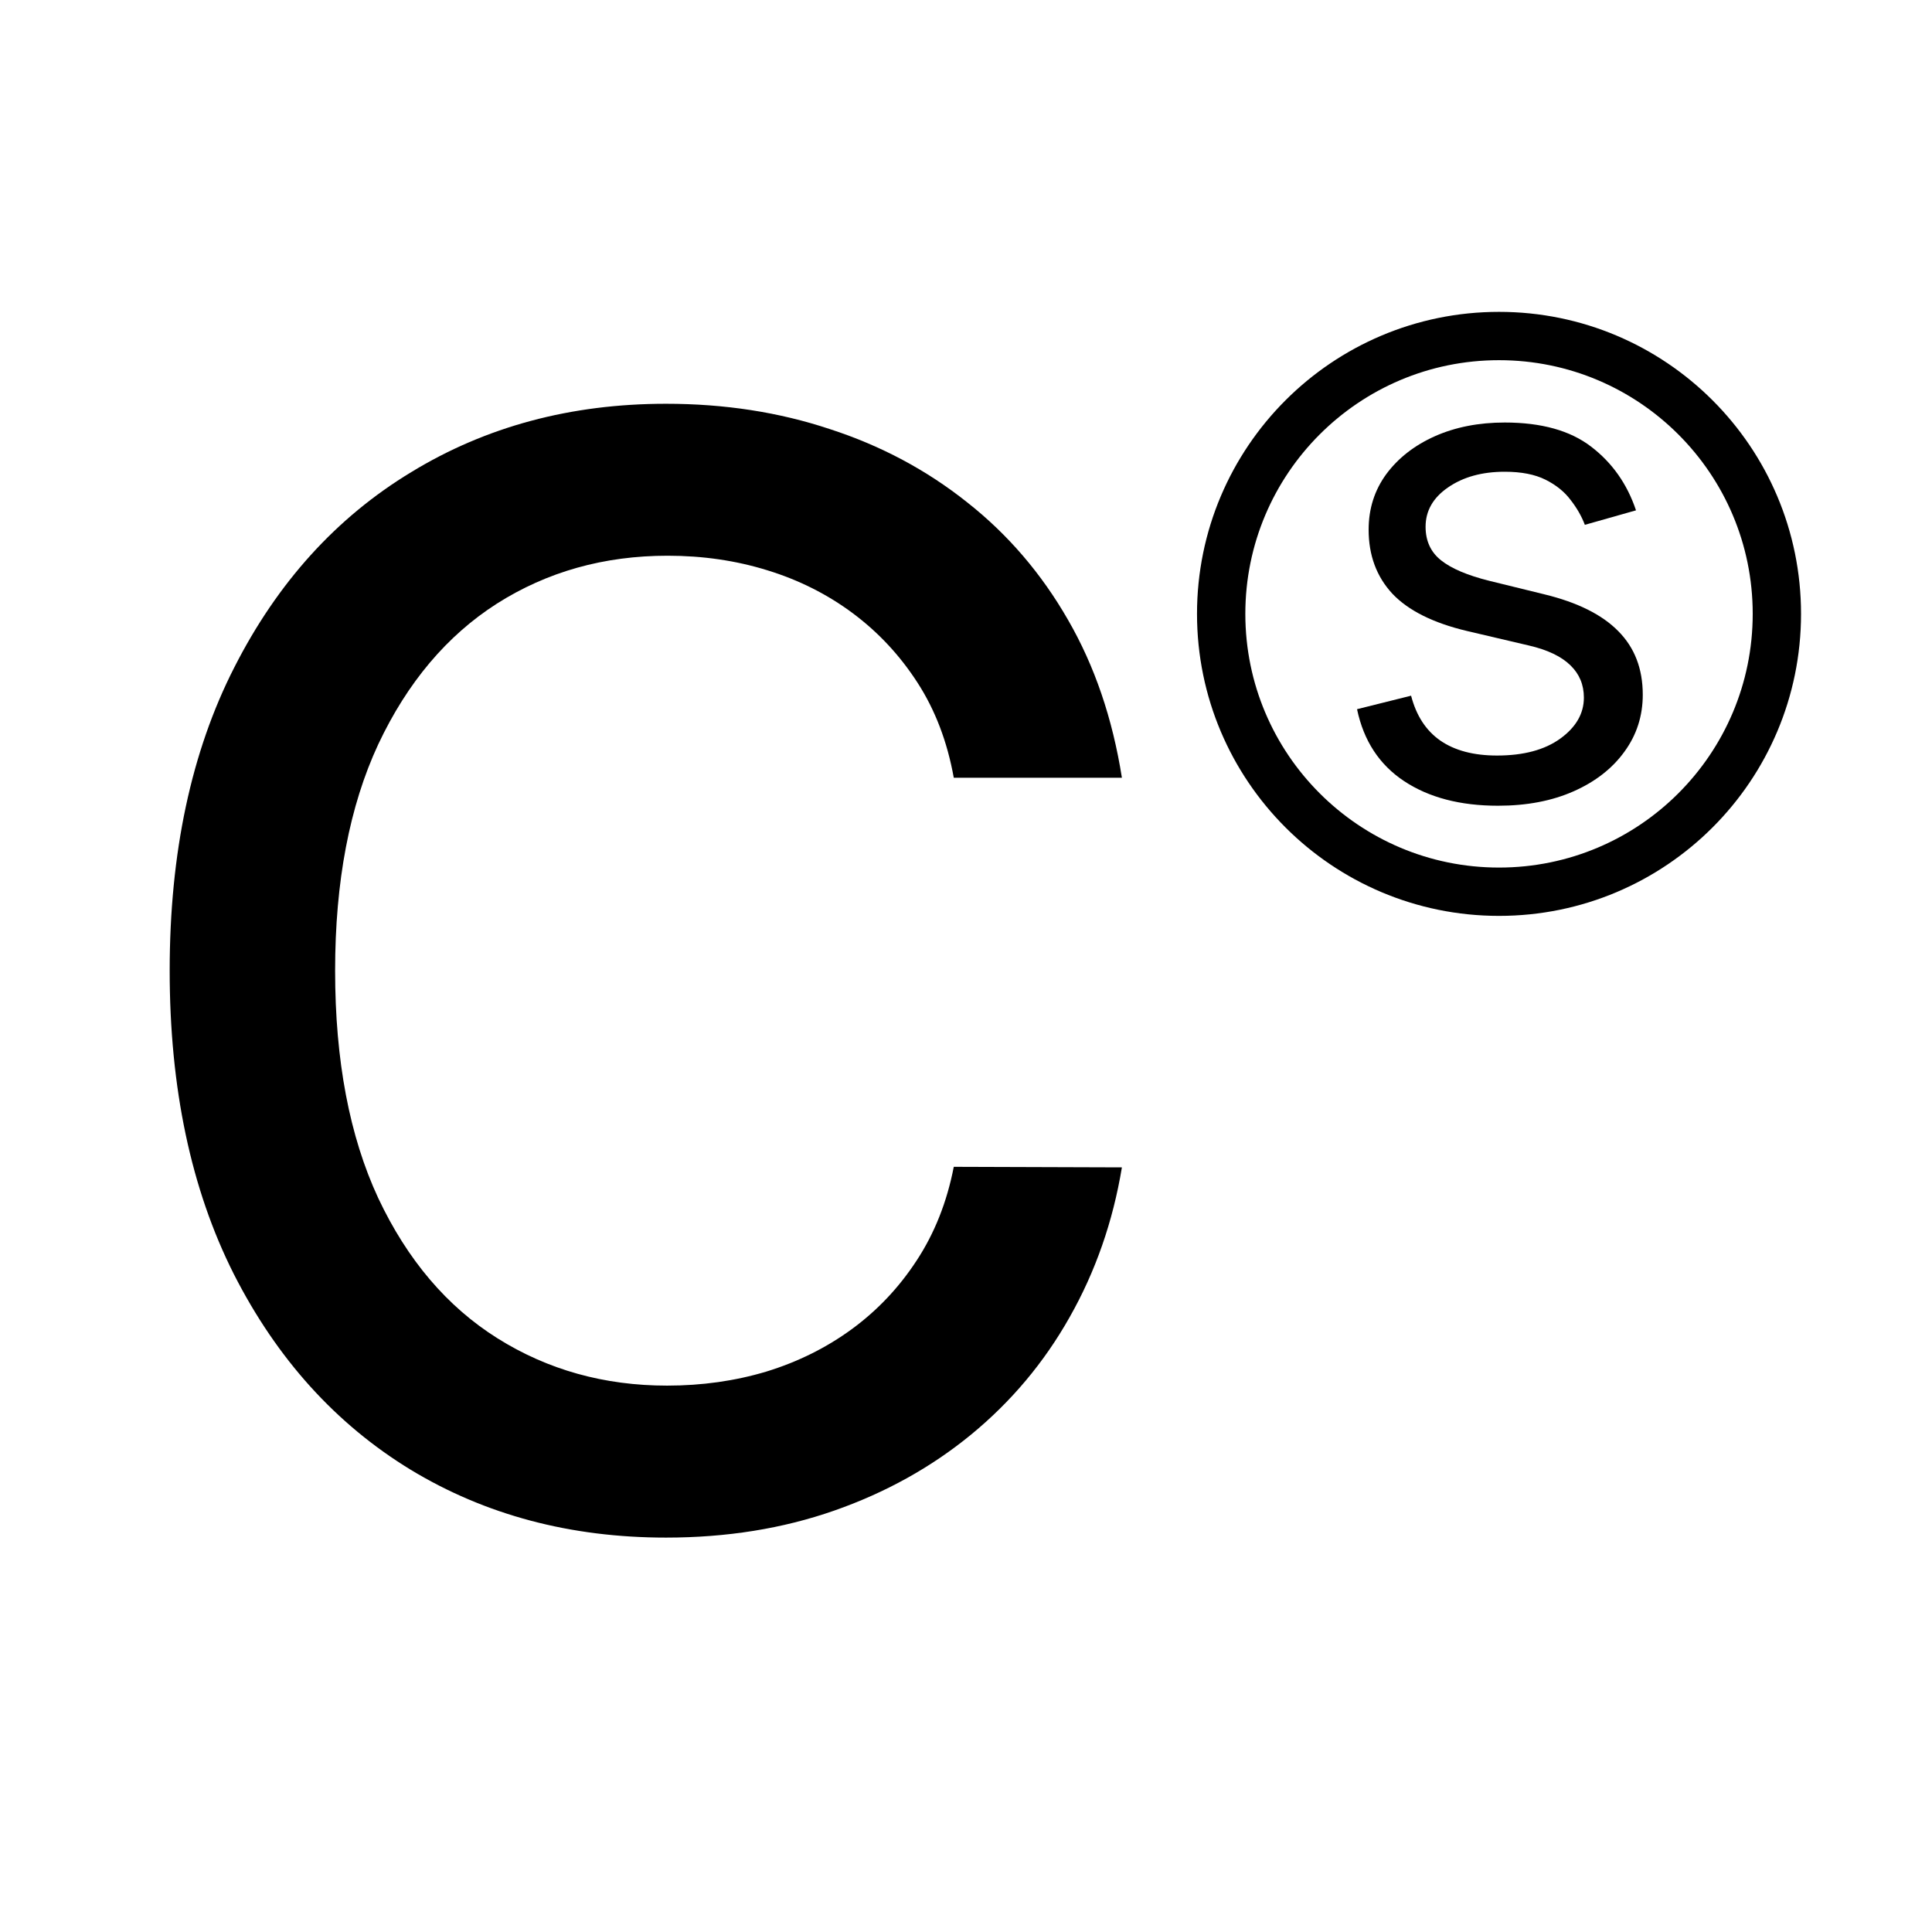 <svg width="92" height="92" viewBox="0 0 92 92" fill="none" xmlns="http://www.w3.org/2000/svg">
<rect x="0" y="0" width="92" height="92" fill="#808080" stroke="none"/>
<g clip-path="url(#clip0_34_11)">
<rect width="92" height="92" fill="white"/>
<path d="M53.424 37.036H45.418C45.11 35.325 44.537 33.82 43.698 32.519C42.86 31.219 41.834 30.116 40.619 29.209C39.404 28.302 38.044 27.618 36.539 27.156C35.05 26.694 33.468 26.463 31.791 26.463C28.763 26.463 26.052 27.225 23.657 28.747C21.279 30.27 19.397 32.502 18.011 35.445C16.643 38.387 15.958 41.98 15.958 46.223C15.958 50.499 16.643 54.109 18.011 57.052C19.397 59.994 21.287 62.218 23.682 63.724C26.077 65.229 28.772 65.982 31.766 65.982C33.425 65.982 34.999 65.76 36.487 65.315C37.993 64.853 39.353 64.177 40.568 63.288C41.782 62.398 42.809 61.312 43.647 60.029C44.502 58.728 45.093 57.24 45.418 55.563L53.424 55.589C52.996 58.172 52.167 60.55 50.935 62.723C49.72 64.879 48.155 66.743 46.239 68.317C44.34 69.874 42.167 71.08 39.721 71.935C37.274 72.791 34.606 73.219 31.714 73.219C27.164 73.219 23.109 72.141 19.551 69.985C15.992 67.812 13.187 64.707 11.134 60.67C9.098 56.633 8.08 51.817 8.08 46.223C8.08 40.611 9.107 35.795 11.16 31.775C13.213 27.738 16.018 24.641 19.576 22.486C23.135 20.313 27.181 19.227 31.714 19.227C34.503 19.227 37.103 19.629 39.516 20.433C41.945 21.22 44.126 22.383 46.059 23.923C47.992 25.445 49.592 27.31 50.858 29.517C52.124 31.707 52.979 34.213 53.424 37.036Z" fill="black"/>
<path d="M77.905 24.302L75.469 24.992C75.316 24.586 75.09 24.191 74.791 23.808C74.5 23.418 74.102 23.096 73.596 22.843C73.09 22.59 72.443 22.464 71.654 22.464C70.574 22.464 69.674 22.713 68.954 23.211C68.241 23.701 67.885 24.326 67.885 25.084C67.885 25.758 68.13 26.291 68.62 26.681C69.111 27.072 69.877 27.398 70.919 27.658L73.539 28.301C75.117 28.684 76.293 29.27 77.066 30.06C77.84 30.841 78.227 31.848 78.227 33.082C78.227 34.093 77.936 34.997 77.354 35.794C76.779 36.59 75.975 37.219 74.941 37.678C73.906 38.138 72.704 38.368 71.332 38.368C69.532 38.368 68.042 37.977 66.862 37.196C65.682 36.414 64.936 35.273 64.621 33.771L67.195 33.128C67.441 34.078 67.904 34.79 68.586 35.265C69.275 35.74 70.175 35.978 71.286 35.978C72.55 35.978 73.554 35.709 74.297 35.173C75.048 34.629 75.423 33.978 75.423 33.22C75.423 32.607 75.209 32.093 74.78 31.68C74.351 31.259 73.692 30.944 72.803 30.738L69.861 30.048C68.245 29.665 67.058 29.071 66.299 28.267C65.548 27.455 65.173 26.44 65.173 25.222C65.173 24.226 65.453 23.345 66.012 22.579C66.579 21.813 67.349 21.211 68.322 20.775C69.302 20.338 70.413 20.12 71.654 20.12C73.401 20.12 74.772 20.503 75.768 21.269C76.771 22.035 77.484 23.046 77.905 24.302Z" fill="black"/>
<circle cx="71.382" cy="29.232" r="13.231" stroke="black" stroke-width="2.301"/>
</g>
<defs>
<clipPath id="clip0_34_11">
<rect width="92" height="92" fill="white"/>
</clipPath>
</defs>
</svg>

